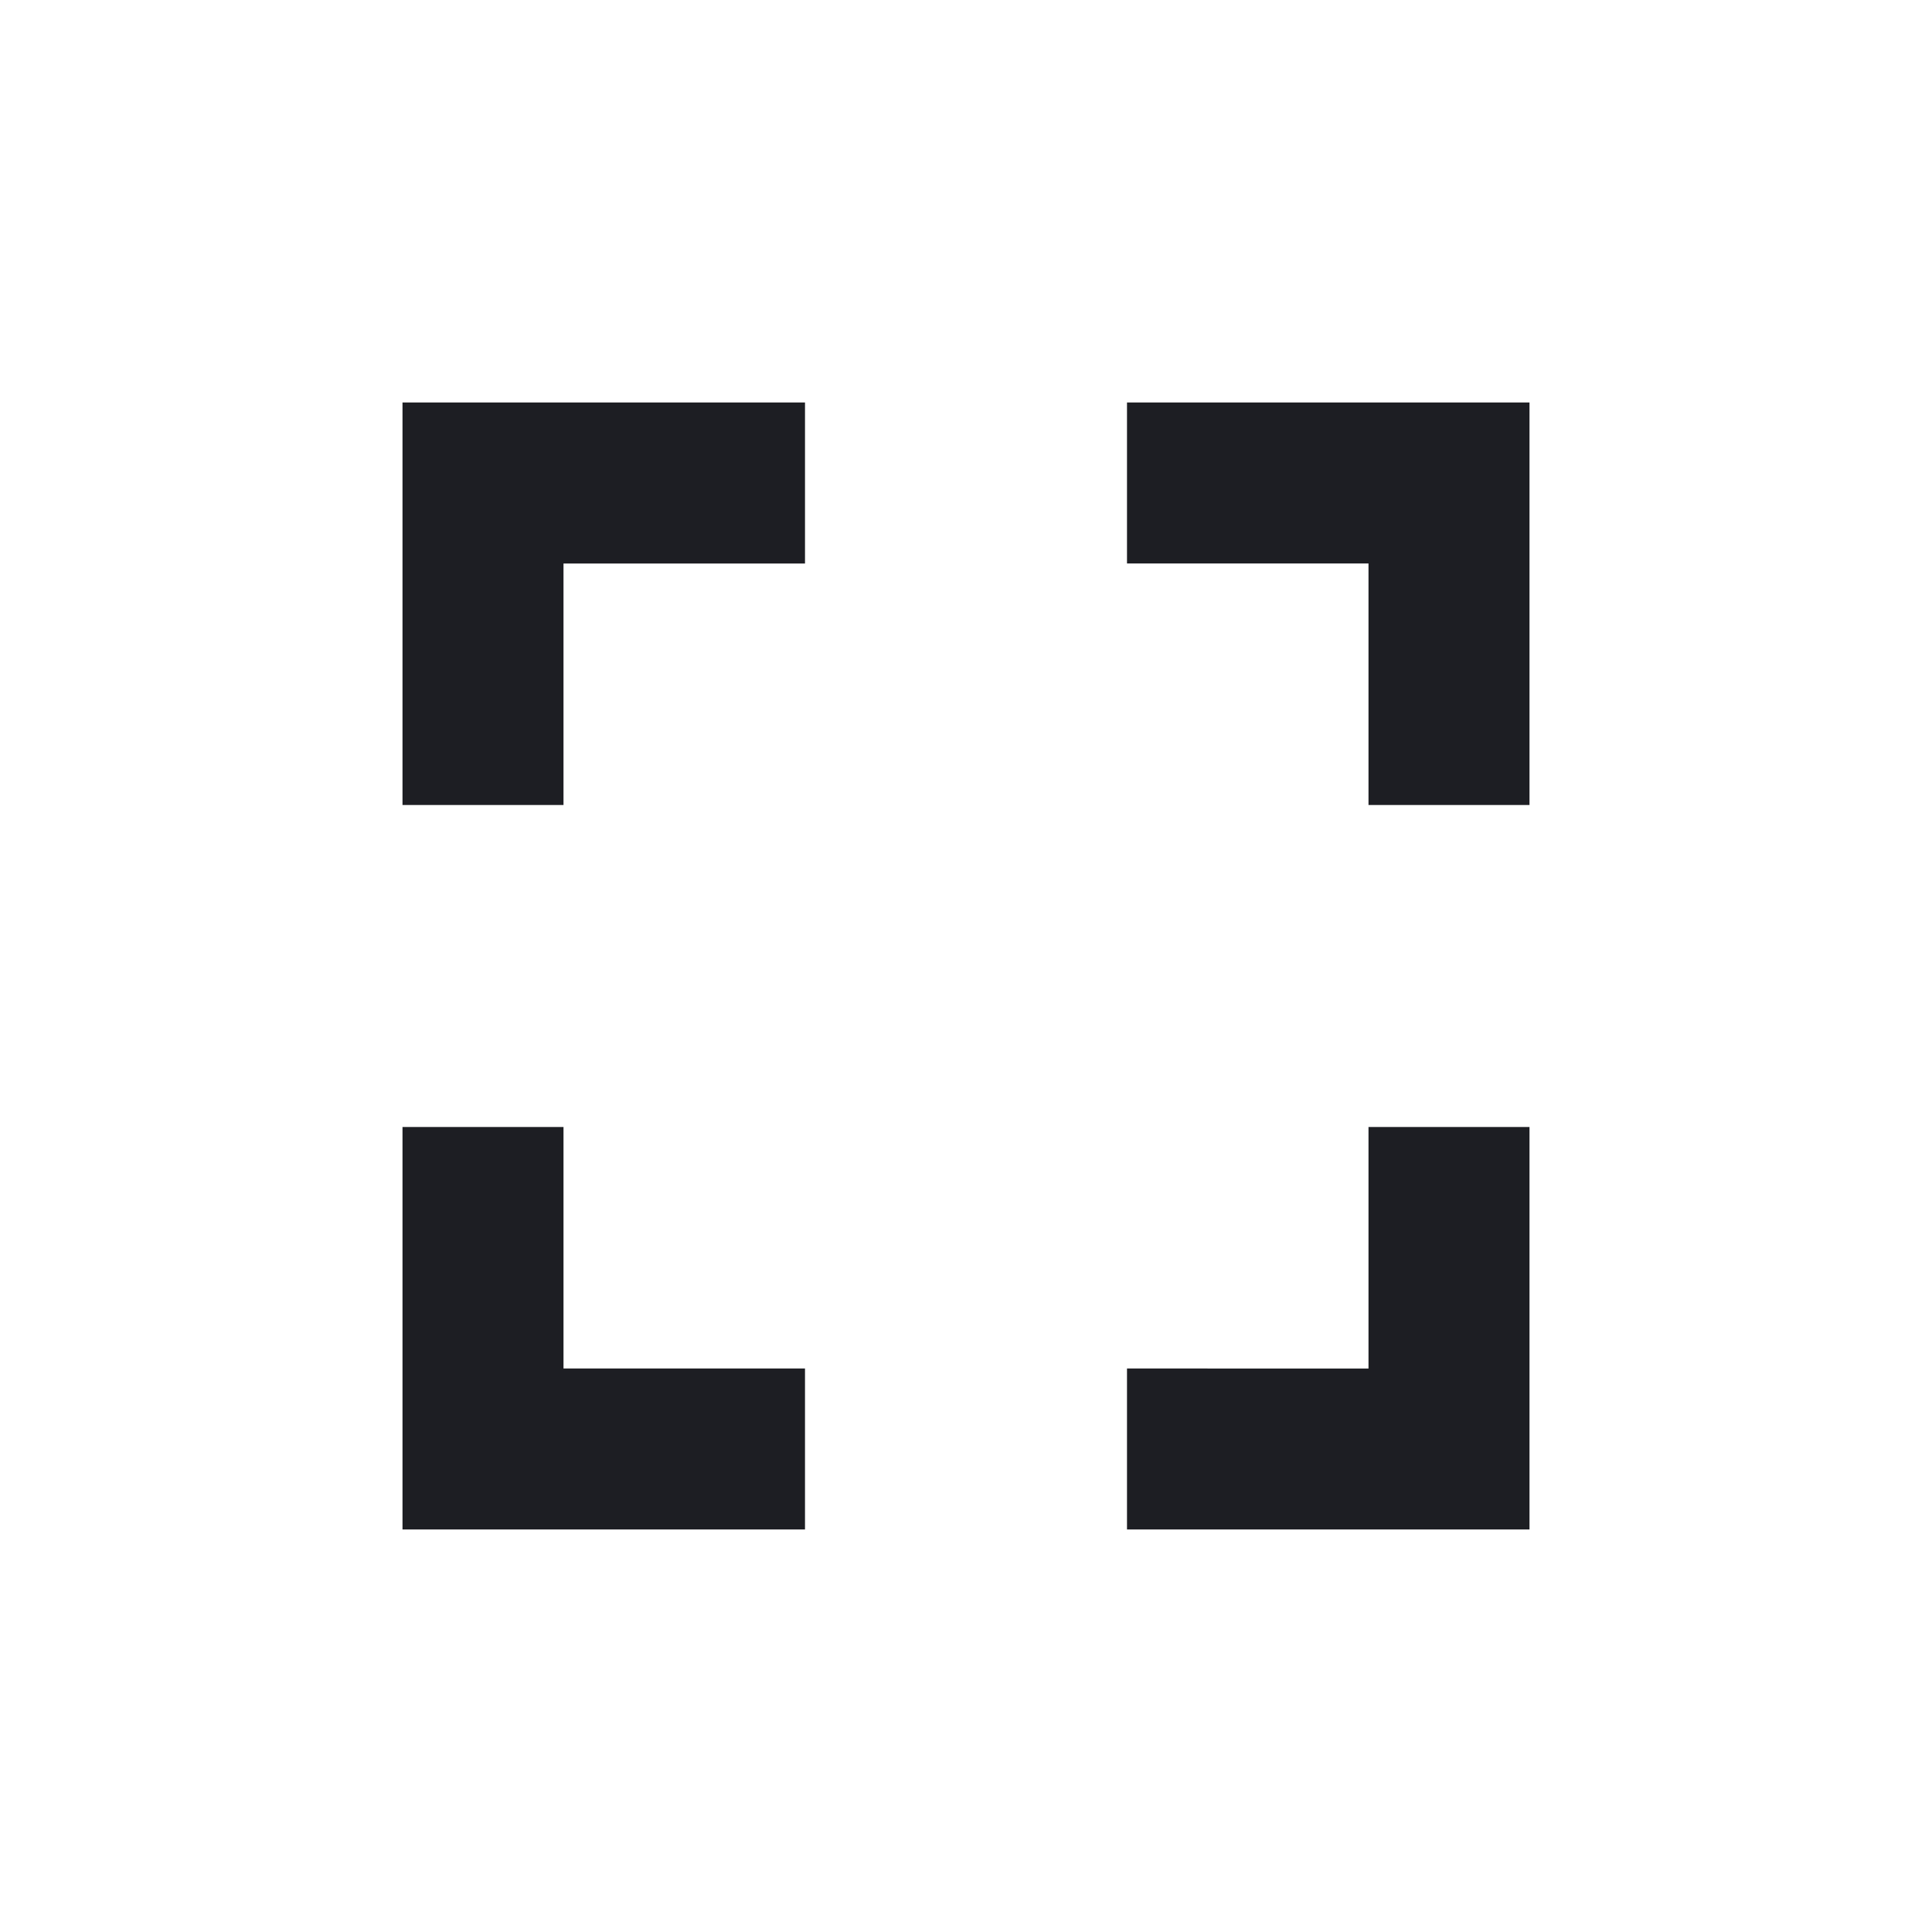 <svg xmlns="http://www.w3.org/2000/svg" width="1200" height="1200" fill="none"><g clip-path="url(#a)"><path fill="#1D1E23" d="M350 700H250v250h250V850H350zM250 500h100V350h150V250H250zm600 350H700v100h250V700H850zM700 250v100h150v150h100V250z"/></g><defs><clipPath id="a"><path fill="#fff" d="M0 0h1200v1200H0z"/></clipPath></defs></svg>